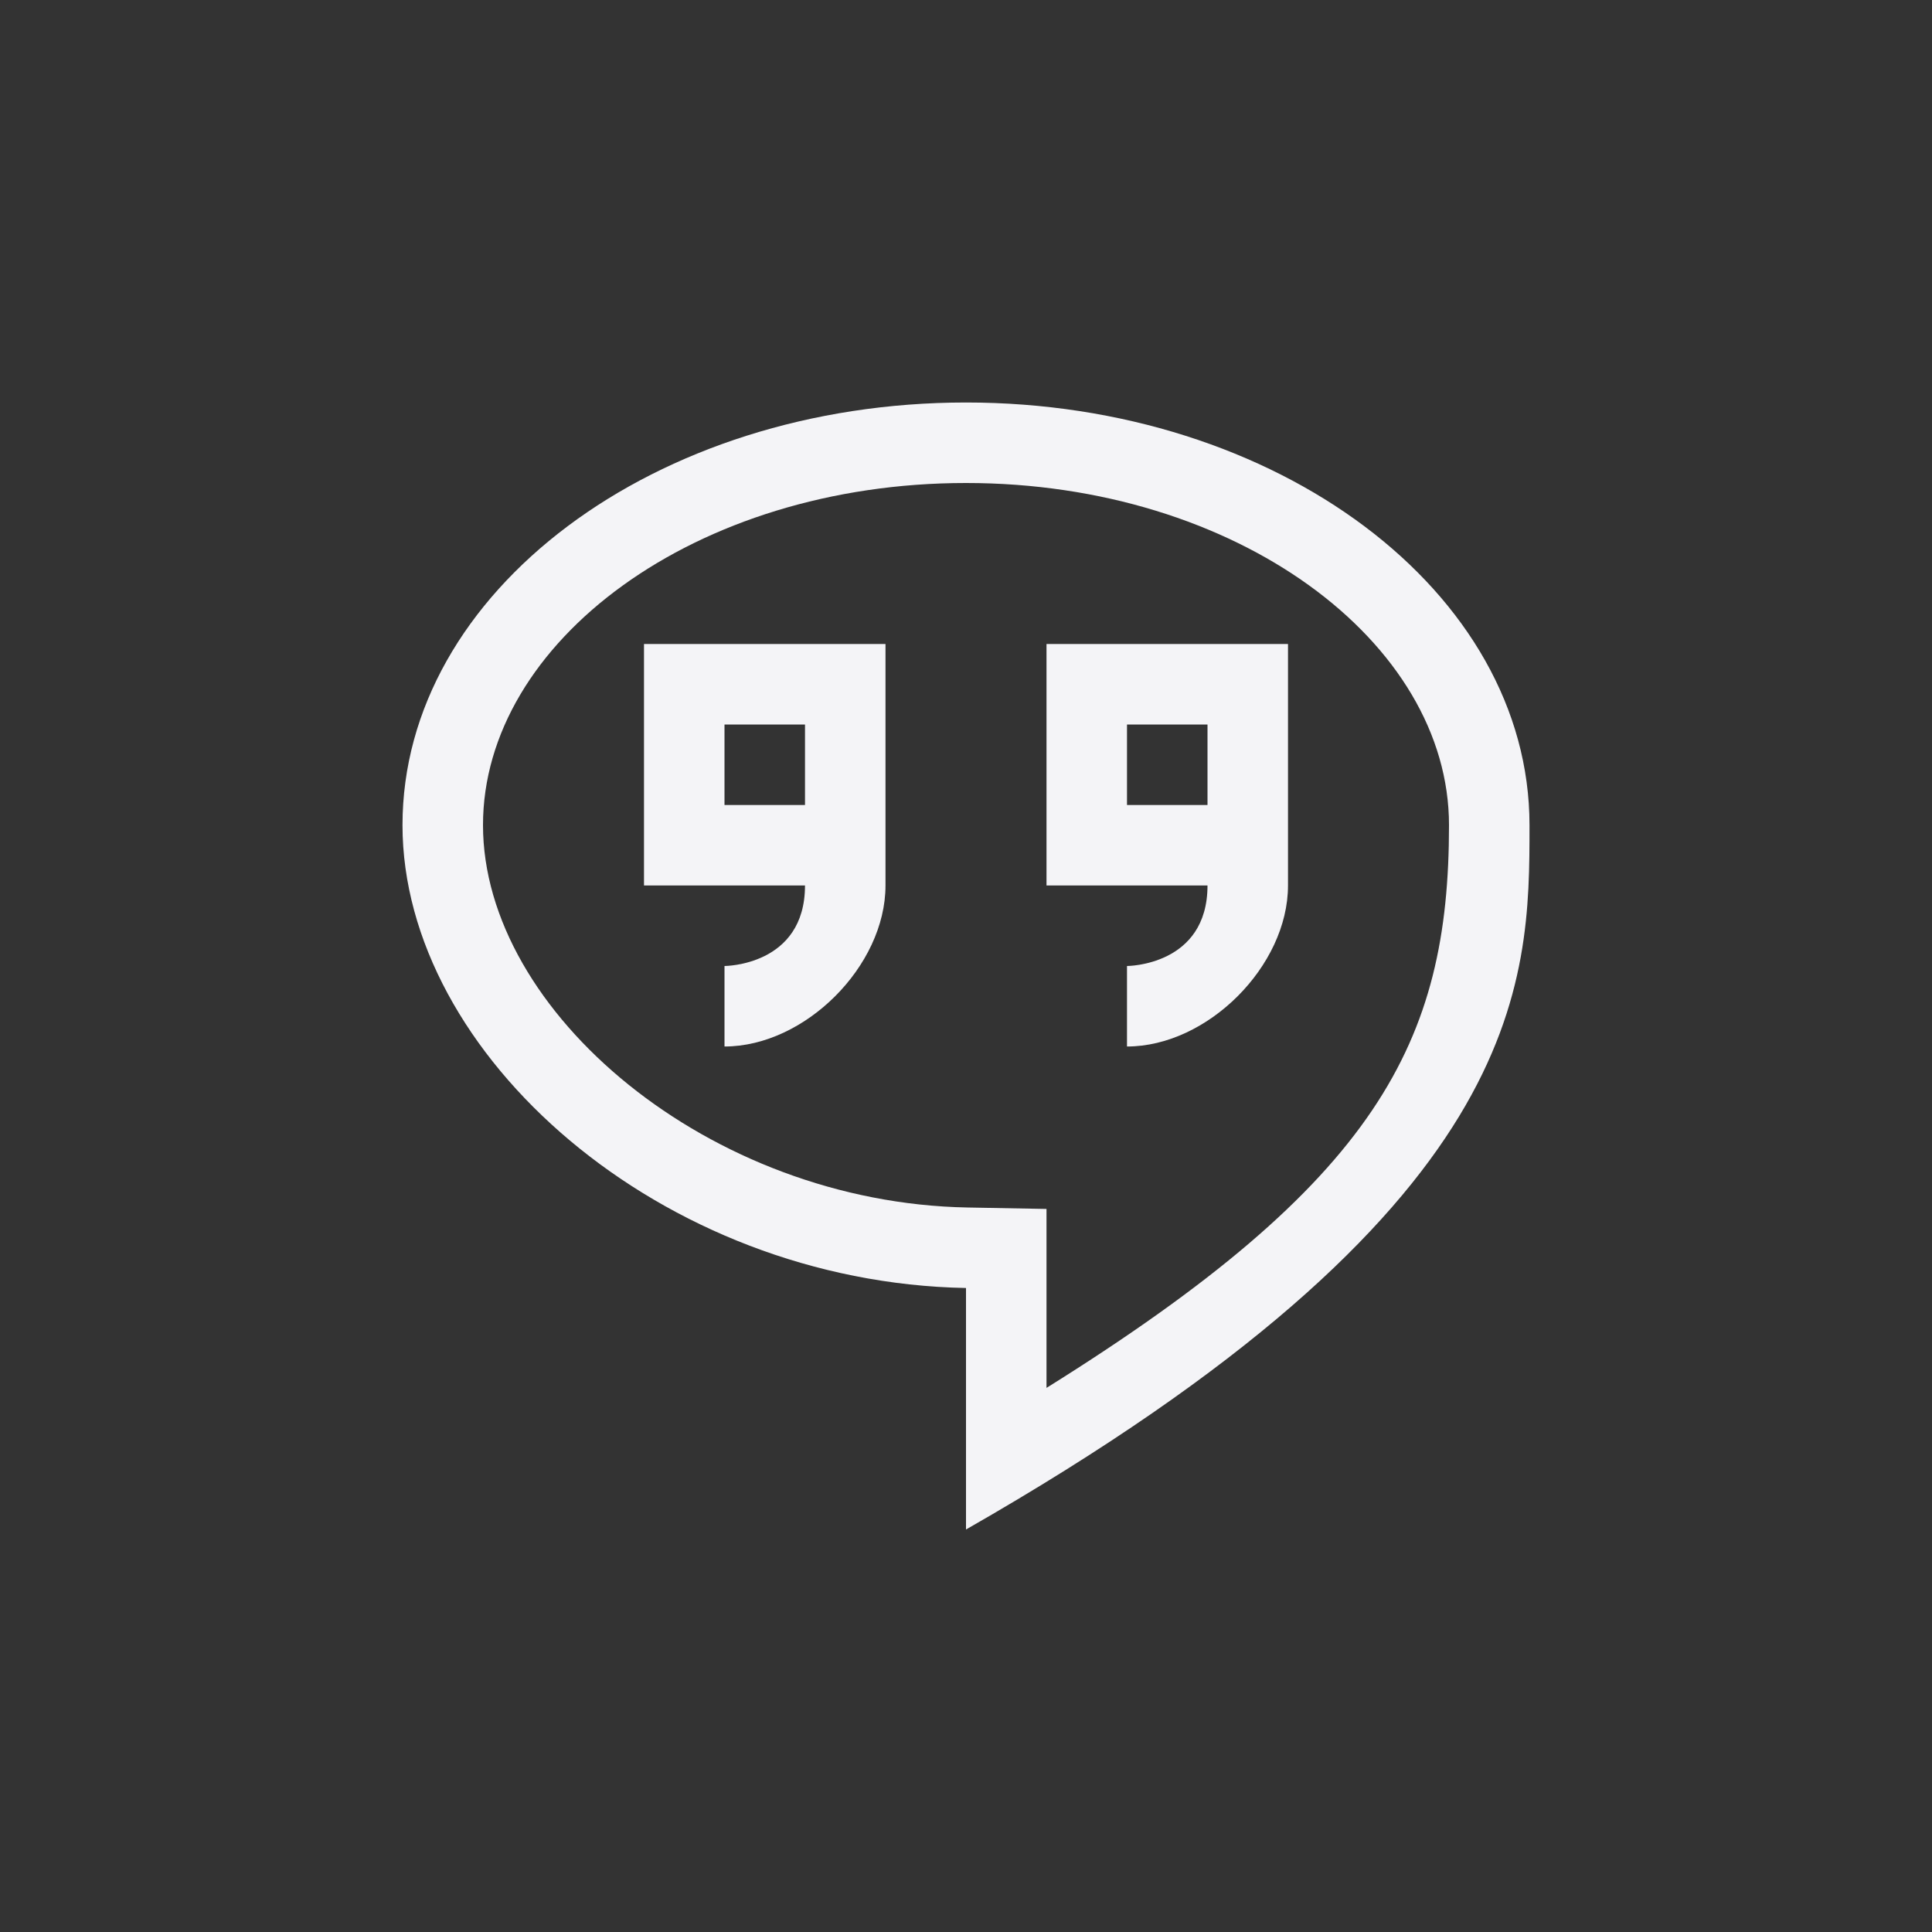 <svg xmlns="http://www.w3.org/2000/svg" width="24" height="24" viewBox="0 0 24 24">
  <rect x="0" y="0" width="24" height="24" fill="#333333" stroke="none"/>
  <g fill="none" fill-rule="evenodd">
    <path fill="#f4f4f7" fill-rule="nonzero" d="M18,10.25 C18,7.976 15.366,6 12,6 C8.634,6 6,7.976 6,10.25 C6,12.576 8.818,14.941 12.018,15 L13,15.018 L13,17.241 C17.117,14.672 18,12.949 18,10.25 Z M12,5 C15.866,5 19,7.351 19,10.25 C19,12.232 19,15 12,19 L12,16 C8.216,15.93 5,13.105 5,10.25 C5,7.351 8.134,5 12,5 Z"/>
    <path fill="#f4f4f7" fill-rule="nonzero" d="M11 8L11 11C11 12 10 13 9 13L9 12C9 12 10 12 10 11L8 11 8 8 11 8zM10 9L9 9 9 10 10 10 10 9zM16 8L16 11C16 12 15 13 14 13L14 12C14 12 15 12 15 11L13 11 13 8 16 8zM15 9L14 9 14 10 15 10 15 9z"/>
  </g>
</svg>
